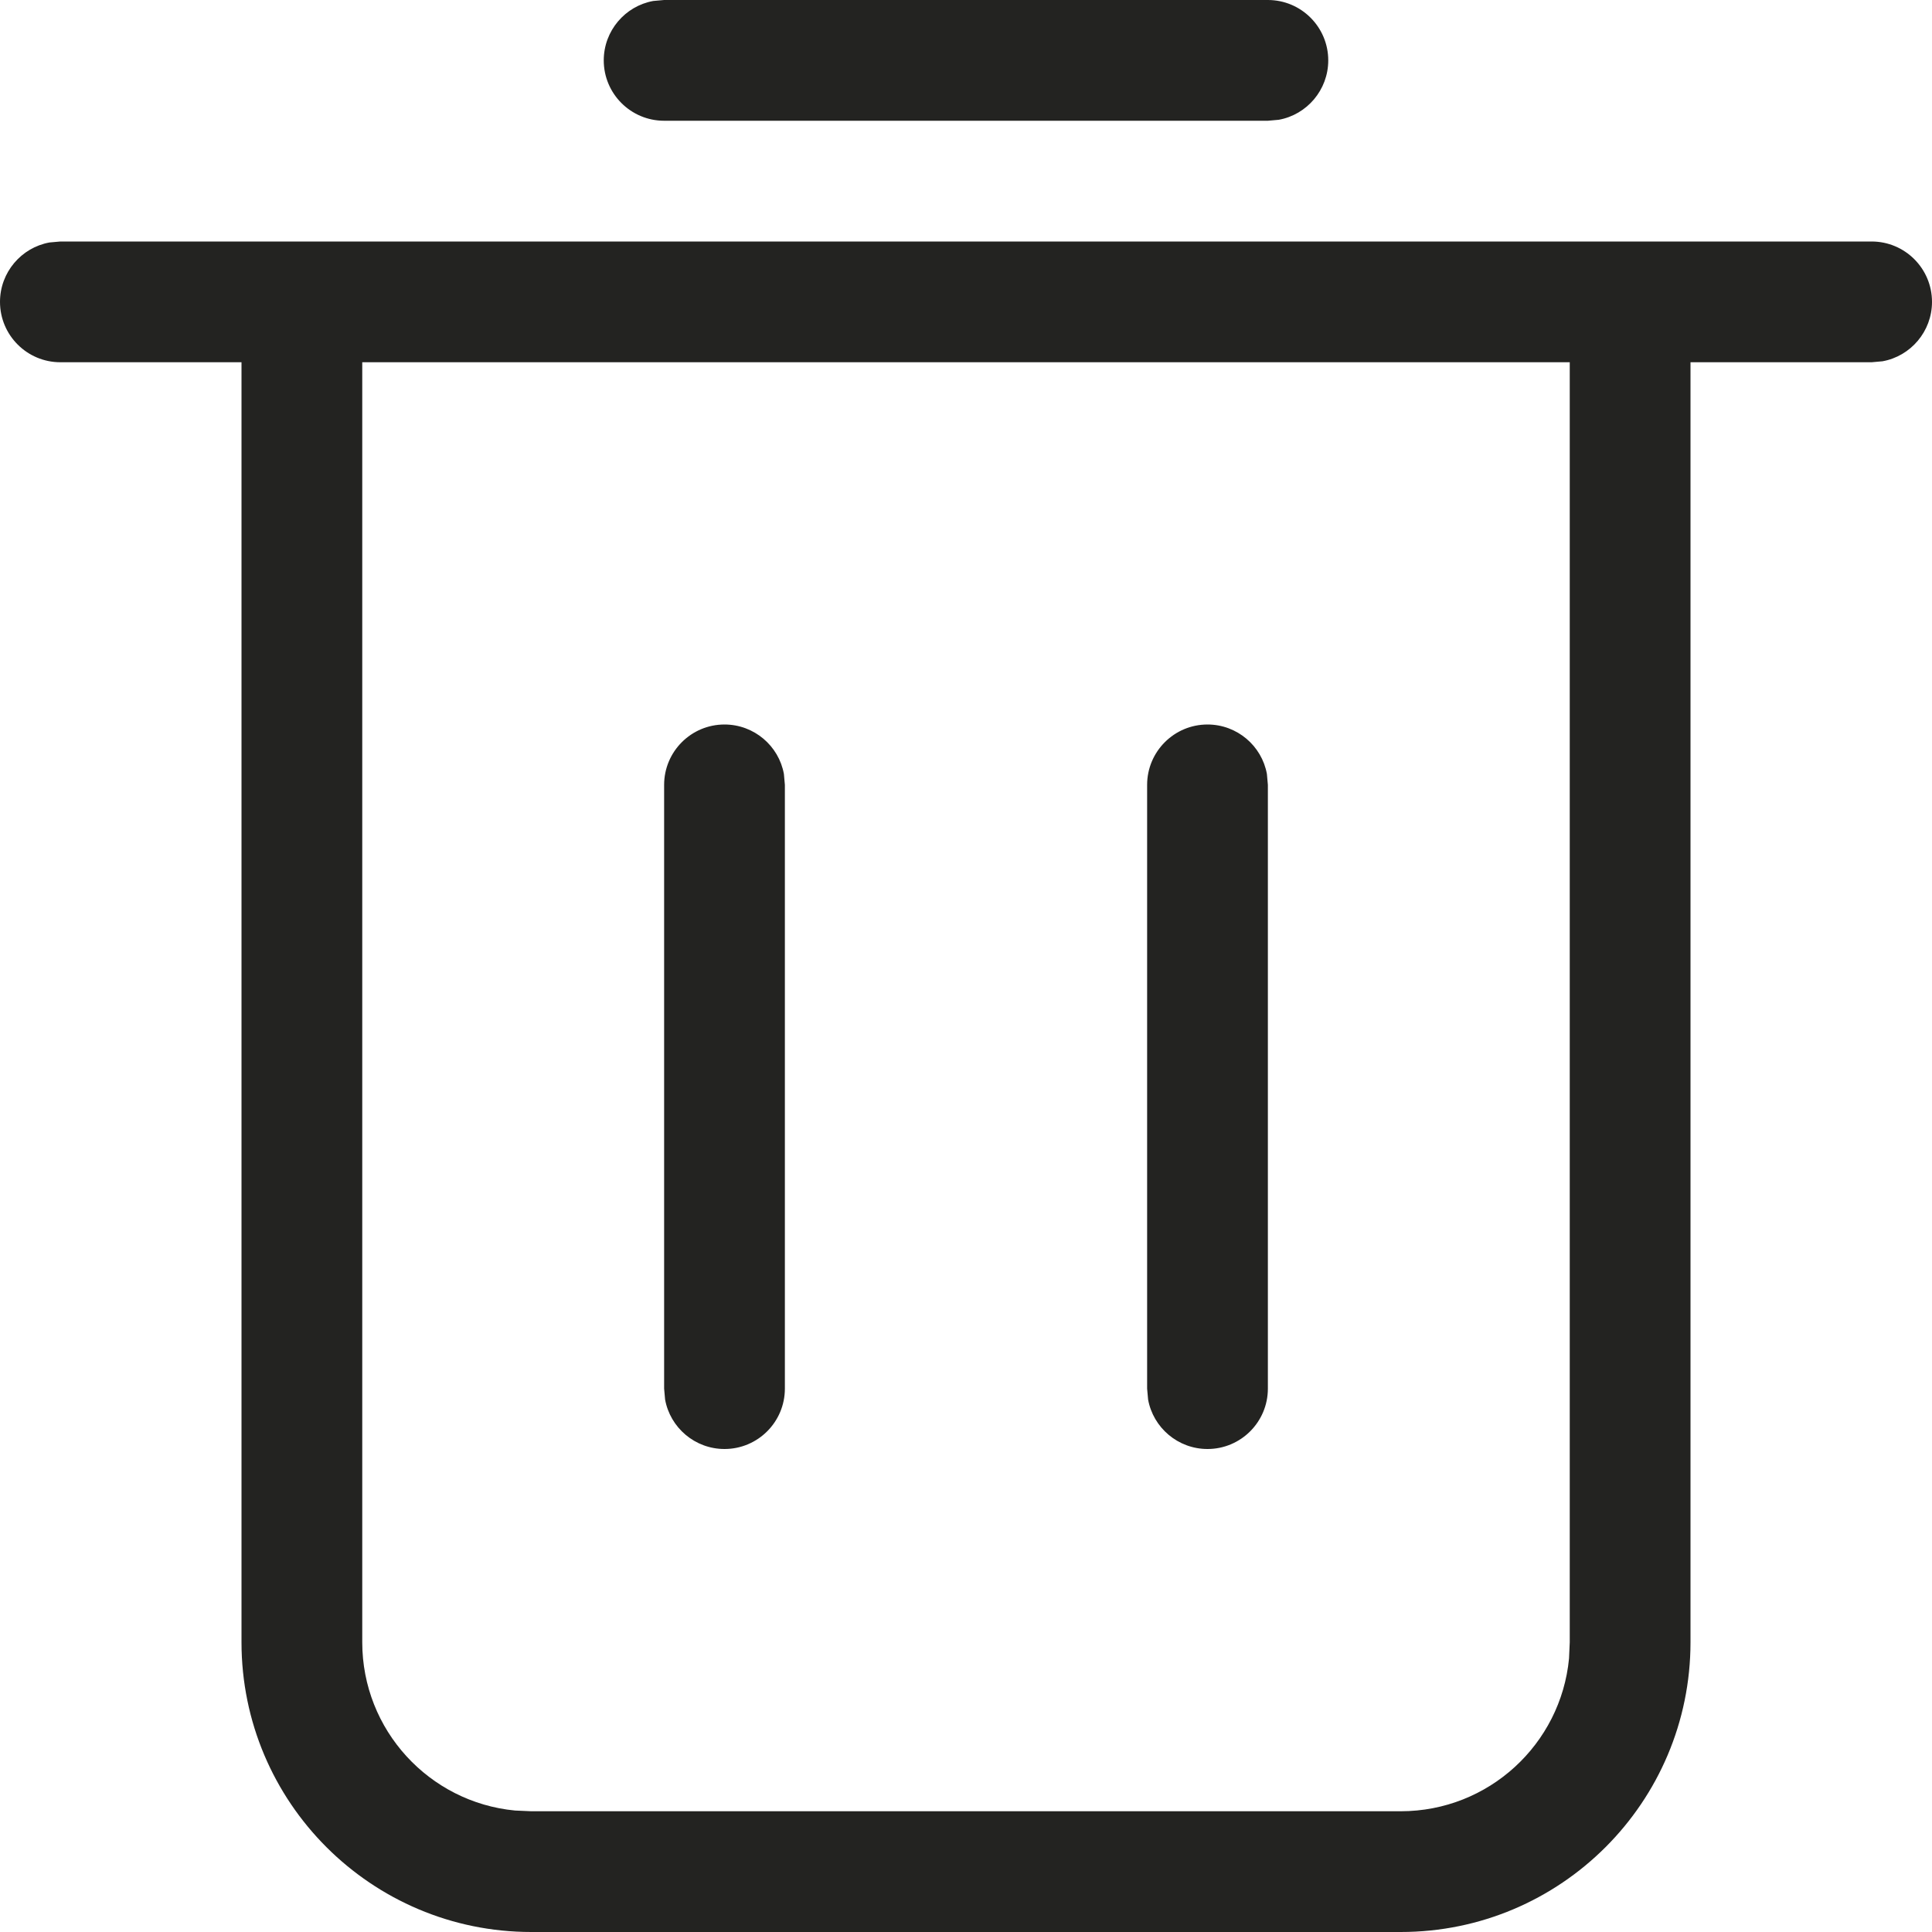 <?xml version="1.0" encoding="UTF-8"?>
<svg width="16px" height="16px" viewBox="0 0 16 16" version="1.1" xmlns="http://www.w3.org/2000/svg" xmlns:xlink="http://www.w3.org/1999/xlink">
    <title>形状结合</title>
    <g id="中后台" stroke="none" stroke-width="1" fill="none" fill-rule="evenodd">
        <g id="面板" transform="translate(-2865, -1489)" fill="#232321">
            <g id="编组-8备份-2" transform="translate(2587, 65)">
                <g id="编组-24" transform="translate(38, 1172)">
                    <g id="编组-7" transform="translate(0, 240)">
                        <path d="M255.5,14 C255.776,14 256,14.224 256,14.5 C256,14.745 255.823,14.95 255.59,14.992 L255.5,15 L254,15 L254,25.6 C254,26.925 252.925,28 251.6,28 L244.4,28 C243.075,28 242,26.925 242,25.6 L242,15 L240.5,15 C240.224,15 240,14.776 240,14.5 C240,14.255 240.177,14.05 240.41,14.008 L240.5,14 L255.5,14 Z M253,15 L243,15 L243,25.6 C243,26.328 243.555,26.926 244.265,26.994 L244.4,27 L251.6,27 C252.328,27 252.926,26.445 252.994,25.735 L253,25.6 L253,15 Z M246,18 C246.245,18 246.45,18.177 246.492,18.41 L246.5,18.5 L246.5,23.5 C246.5,23.776 246.276,24 246,24 C245.755,24 245.55,23.823 245.508,23.59 L245.5,23.5 L245.5,18.5 C245.5,18.224 245.724,18 246,18 Z M250,18 C250.245,18 250.45,18.177 250.492,18.41 L250.5,18.5 L250.5,23.5 C250.5,23.776 250.276,24 250,24 C249.755,24 249.55,23.823 249.508,23.59 L249.5,23.5 L249.5,18.5 C249.5,18.224 249.724,18 250,18 Z M250.5,12 C250.776,12 251,12.224 251,12.5 C251,12.745 250.823,12.95 250.59,12.992 L250.5,13 L245.5,13 C245.224,13 245,12.776 245,12.5 C245,12.255 245.177,12.05 245.41,12.008 L245.5,12 L250.5,12 Z" id="形状结合"></path>
                    </g>
                </g>
            </g>
        </g>
    </g>
</svg>